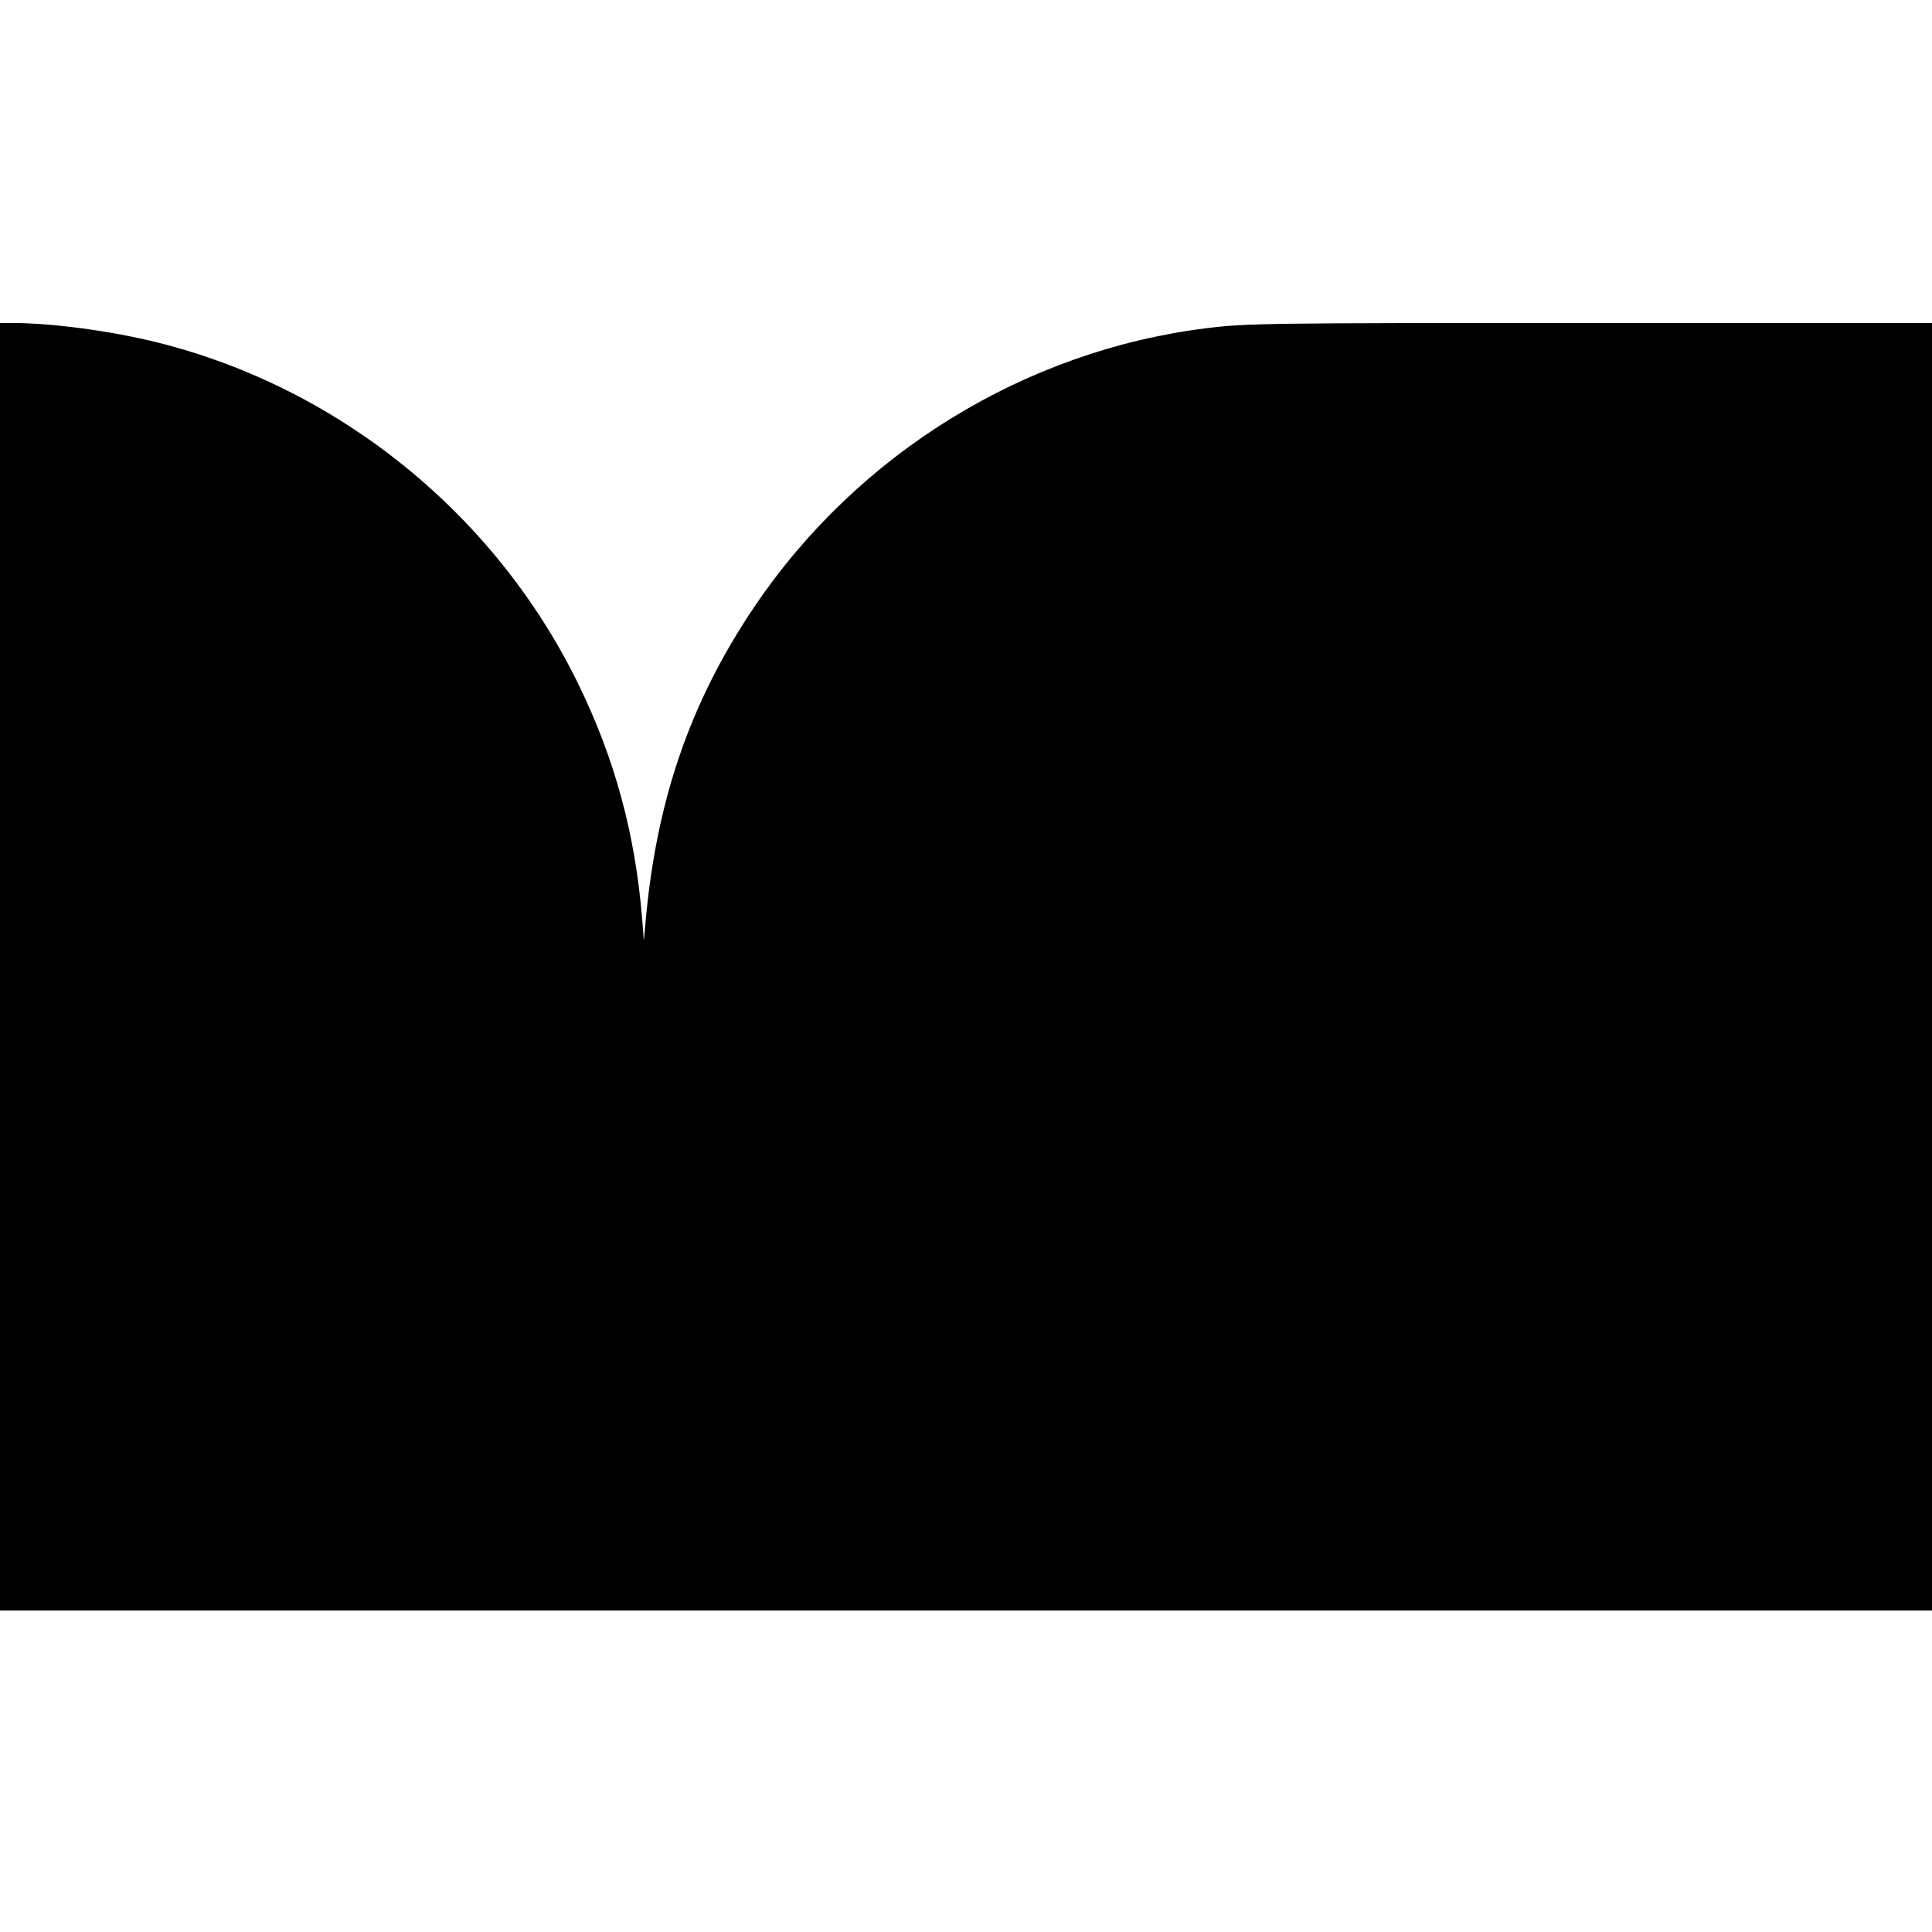 <?xml version="1.0" standalone="no"?>
<!DOCTYPE svg PUBLIC "-//W3C//DTD SVG 20010904//EN"
 "http://www.w3.org/TR/2001/REC-SVG-20010904/DTD/svg10.dtd">
<svg version="1.0" xmlns="http://www.w3.org/2000/svg"
 width="1340pt" height="1340pt" viewBox="0 0 1340 1340"
 preserveAspectRatio="xMidYMid meet">
<g transform="translate(0,1340) scale(0.1,-0.1)"
fill="#000000" stroke="none">
<path d="M0 6695 l0 -4465 6700 0 6700 0 0 4465 0 4465 -2312 0 c-2317 0
-2441 -2 -2718 -36 -1259 -156 -2414 -865 -3132 -1924 -454 -669 -693 -1369
-764 -2235 l-8 -90 -12 150 c-48 594 -192 1121 -449 1643 -575 1169 -1653
2041 -2910 2356 -325 81 -734 136 -1017 136 l-78 0 0 -4465z"/>
</g>
</svg>
